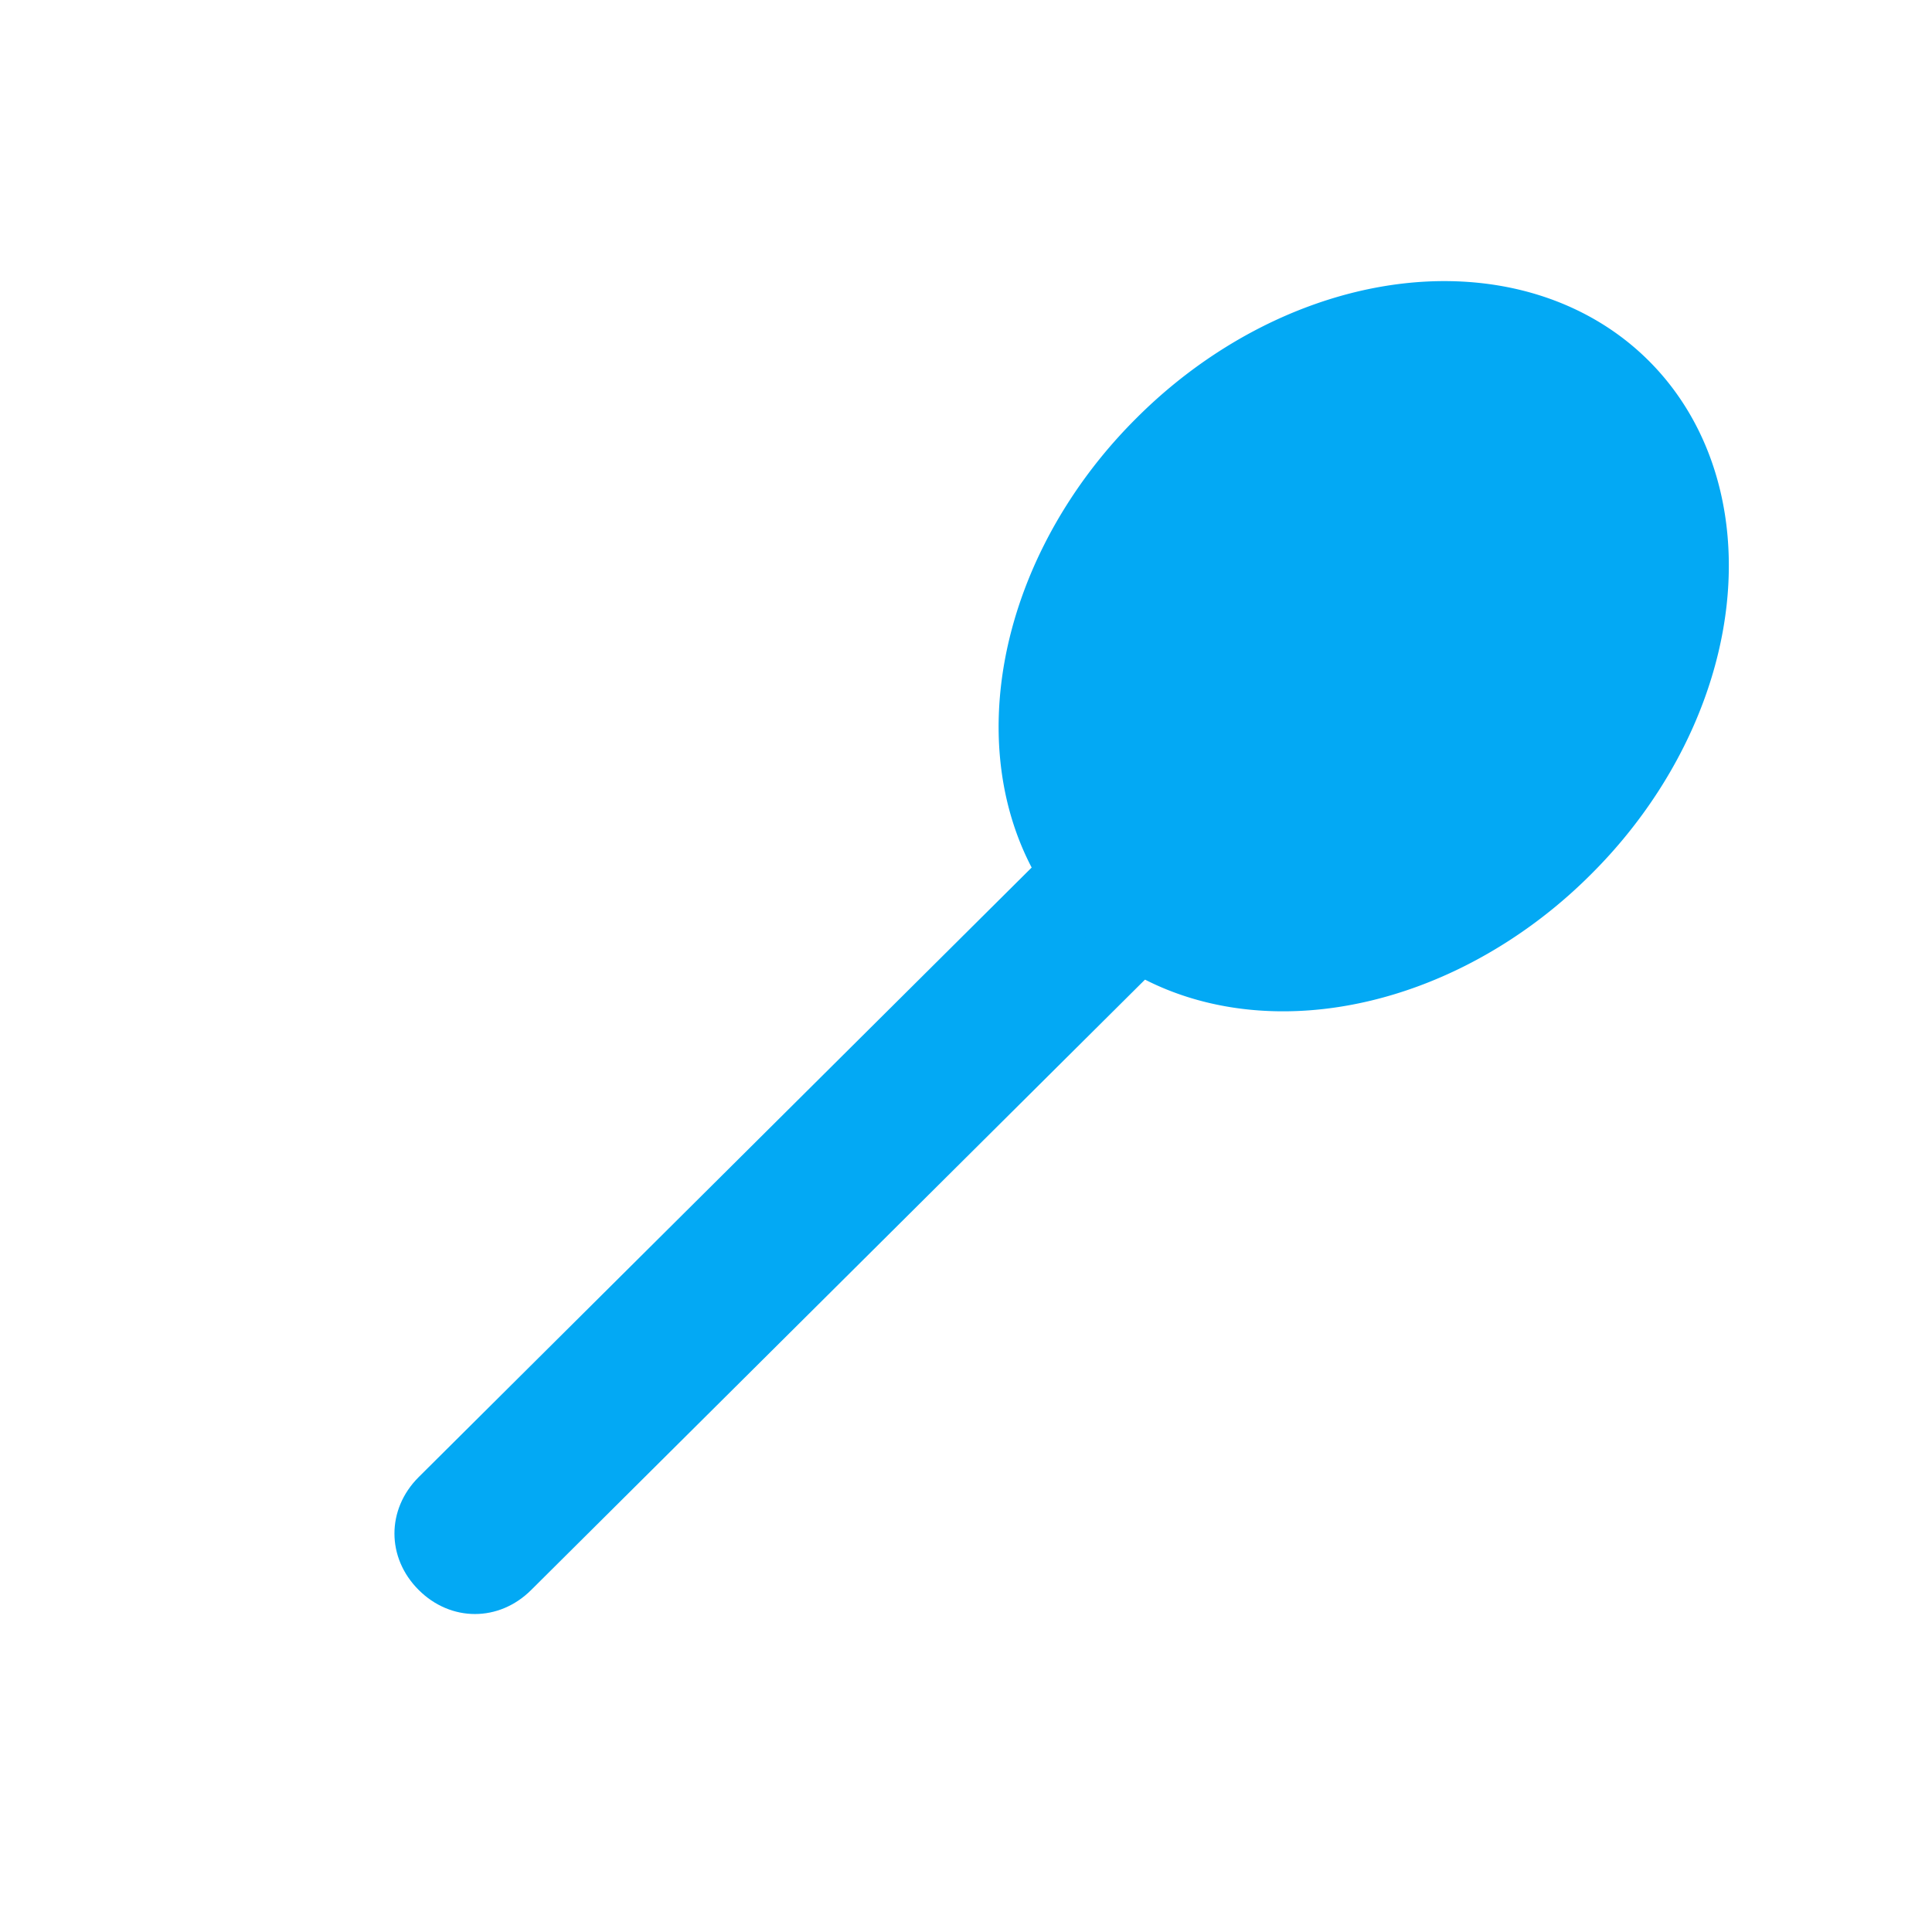 <svg viewBox="0 0 1024 1024"><!-- a blue spoon --><path d="M663.467 462.933l-59.733-59.733-381.867 379.733c-17.067 17.067-17.067 42.667 0 59.733 17.067 17.067 42.667 17.067 59.733 0l381.867-379.733z" fill="#03A9F4" /><path d="M602.125 221.825a170.667 213.333 45.001 1 0 241.355 241.363 170.667 213.333 45.001 1 0-241.355-241.363Z" fill="#03A9F4" /></svg>